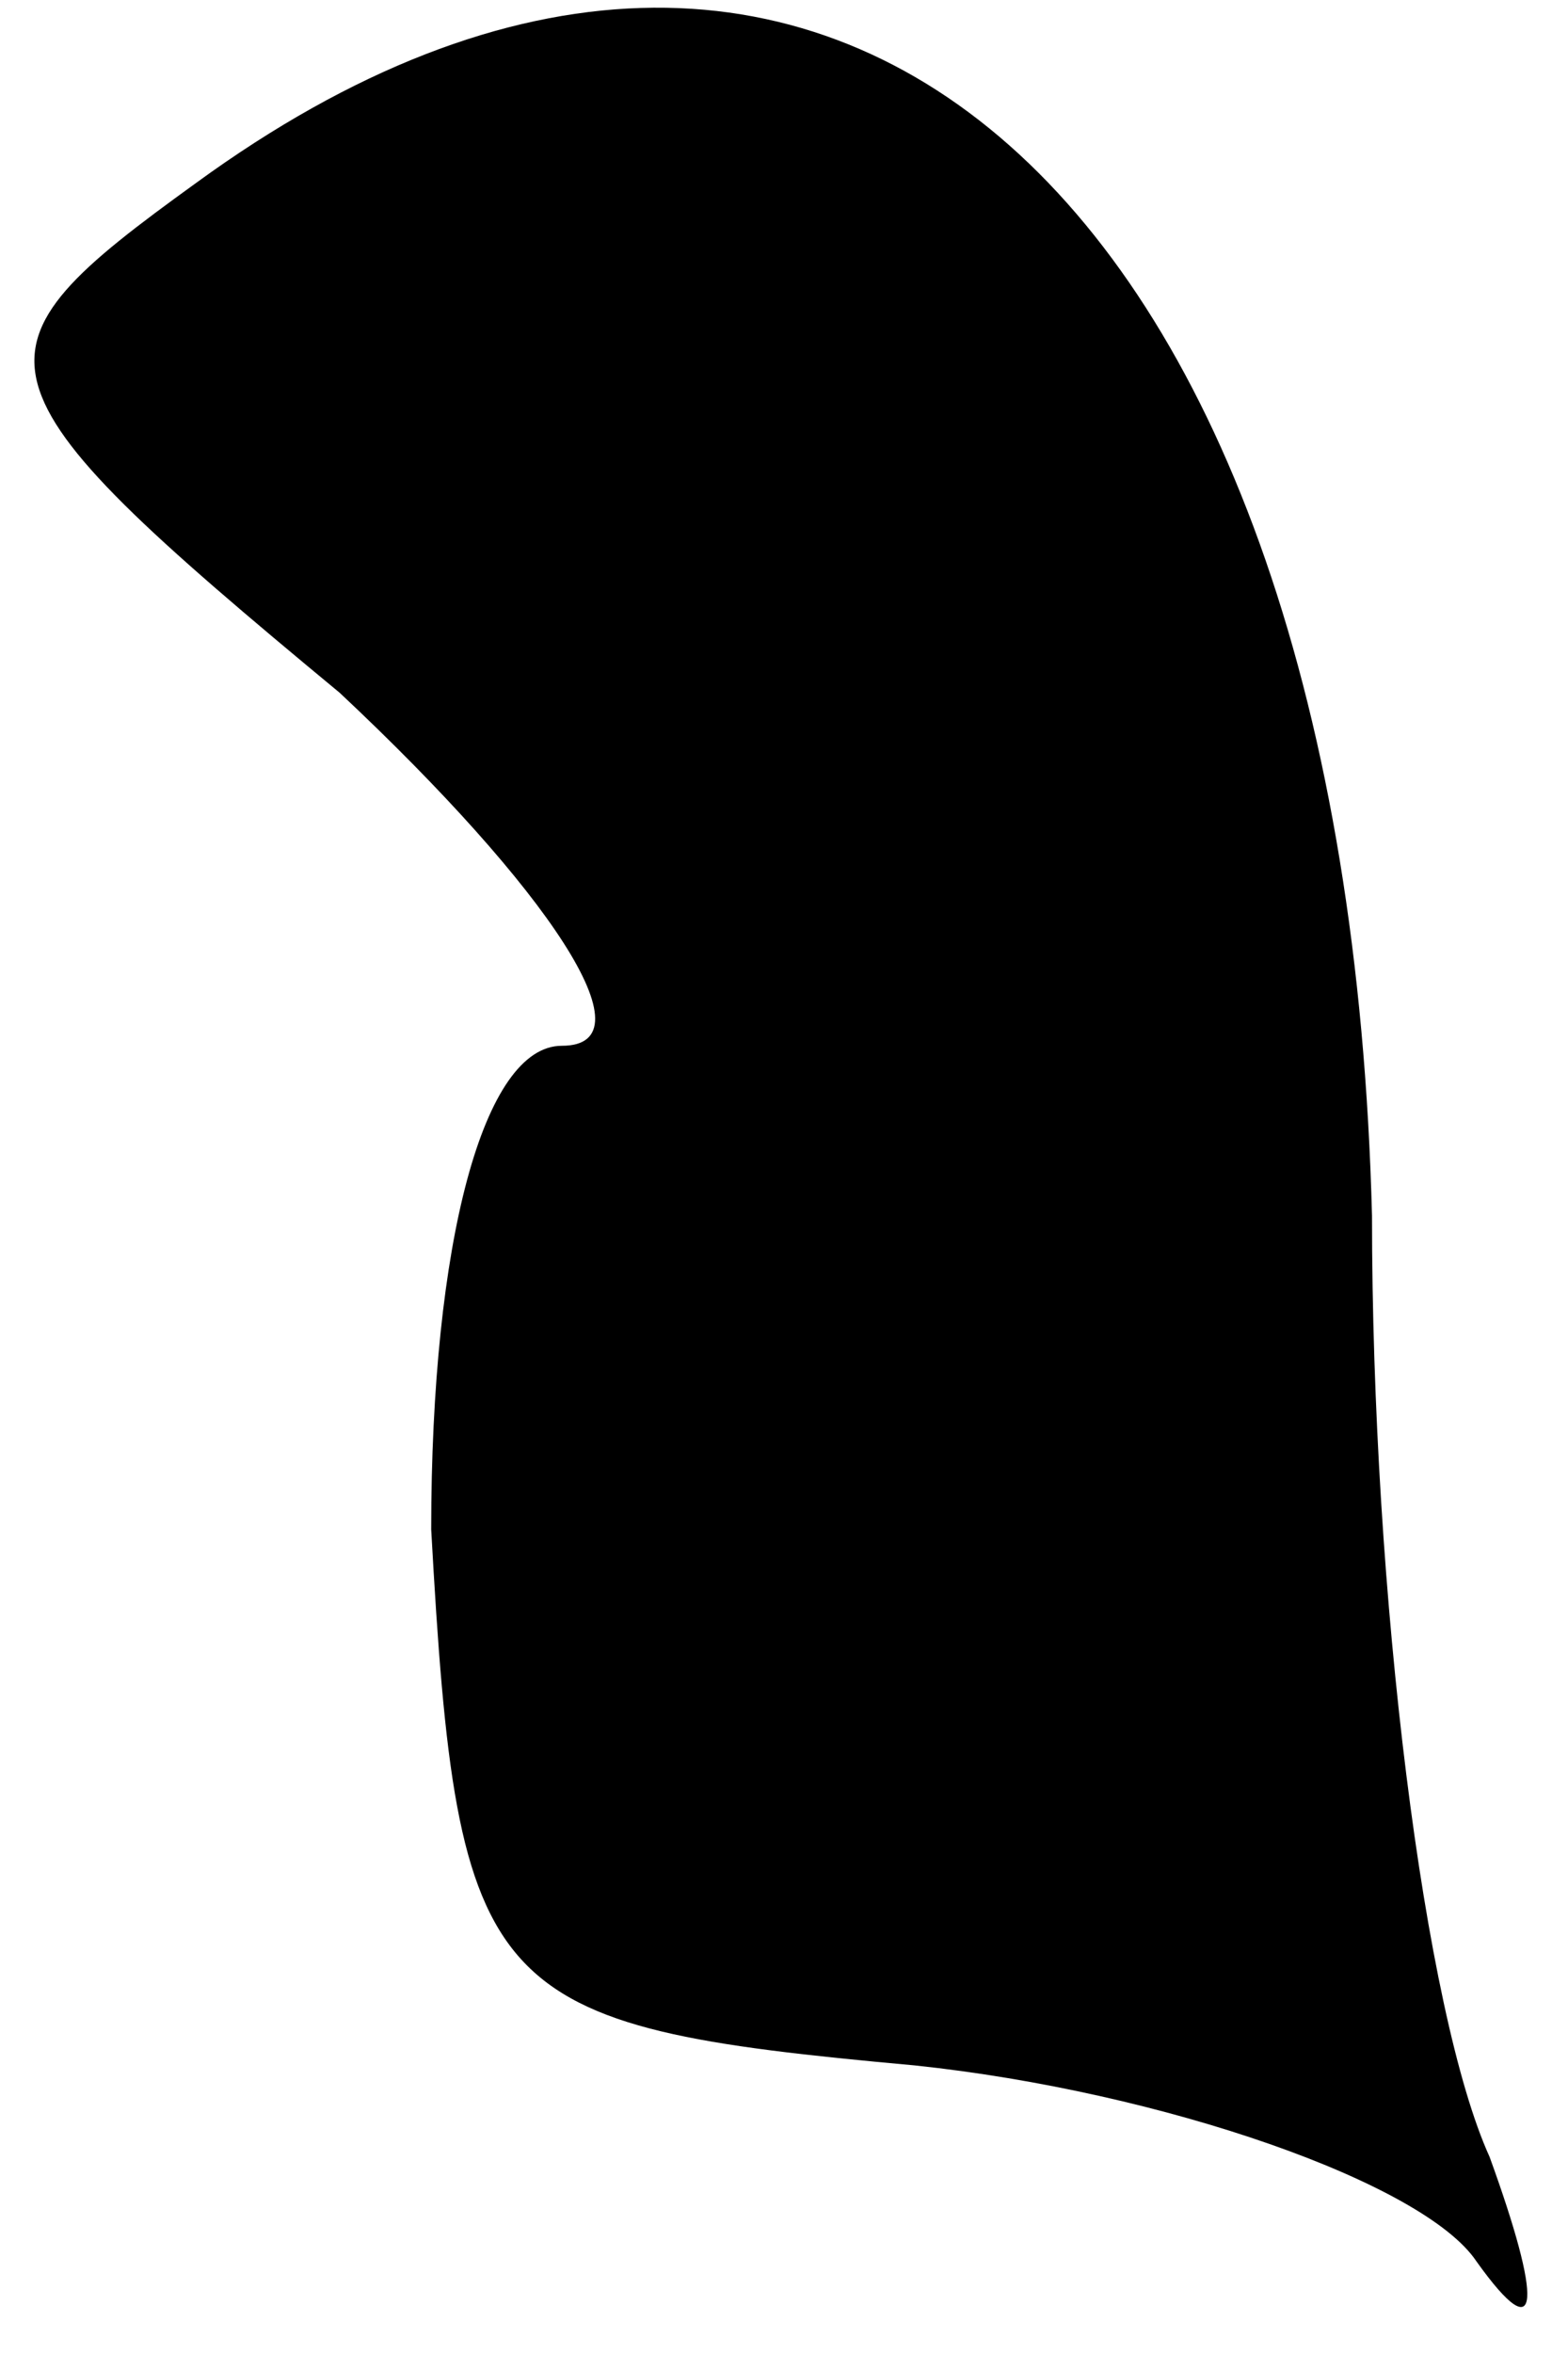 <?xml version="1.0" standalone="no"?>
<!DOCTYPE svg PUBLIC "-//W3C//DTD SVG 20010904//EN"
 "http://www.w3.org/TR/2001/REC-SVG-20010904/DTD/svg10.dtd">
<svg version="1.0" xmlns="http://www.w3.org/2000/svg"
 width="12pt" height="18pt" viewBox="0 0 12 18"
 preserveAspectRatio="xMidYMid meet">
<g transform="translate(0,18) scale(0.1,-0.1)"
fill="#000000" stroke="none">
<path fill="#000000" stroke="none" d="M15 166 c-18 -13 -18 -15 11 -39 16
-15 24 -27 17 -27 -6 0 -10 -15 -10 -37 2 -36 4 -38 37 -41 19 -2 39 -9 43
-15 5 -7 5 -3 1 8 -5 11 -9 43 -9 72 -2 78 -42 114 -90 79z"/>
</g>
</svg>
